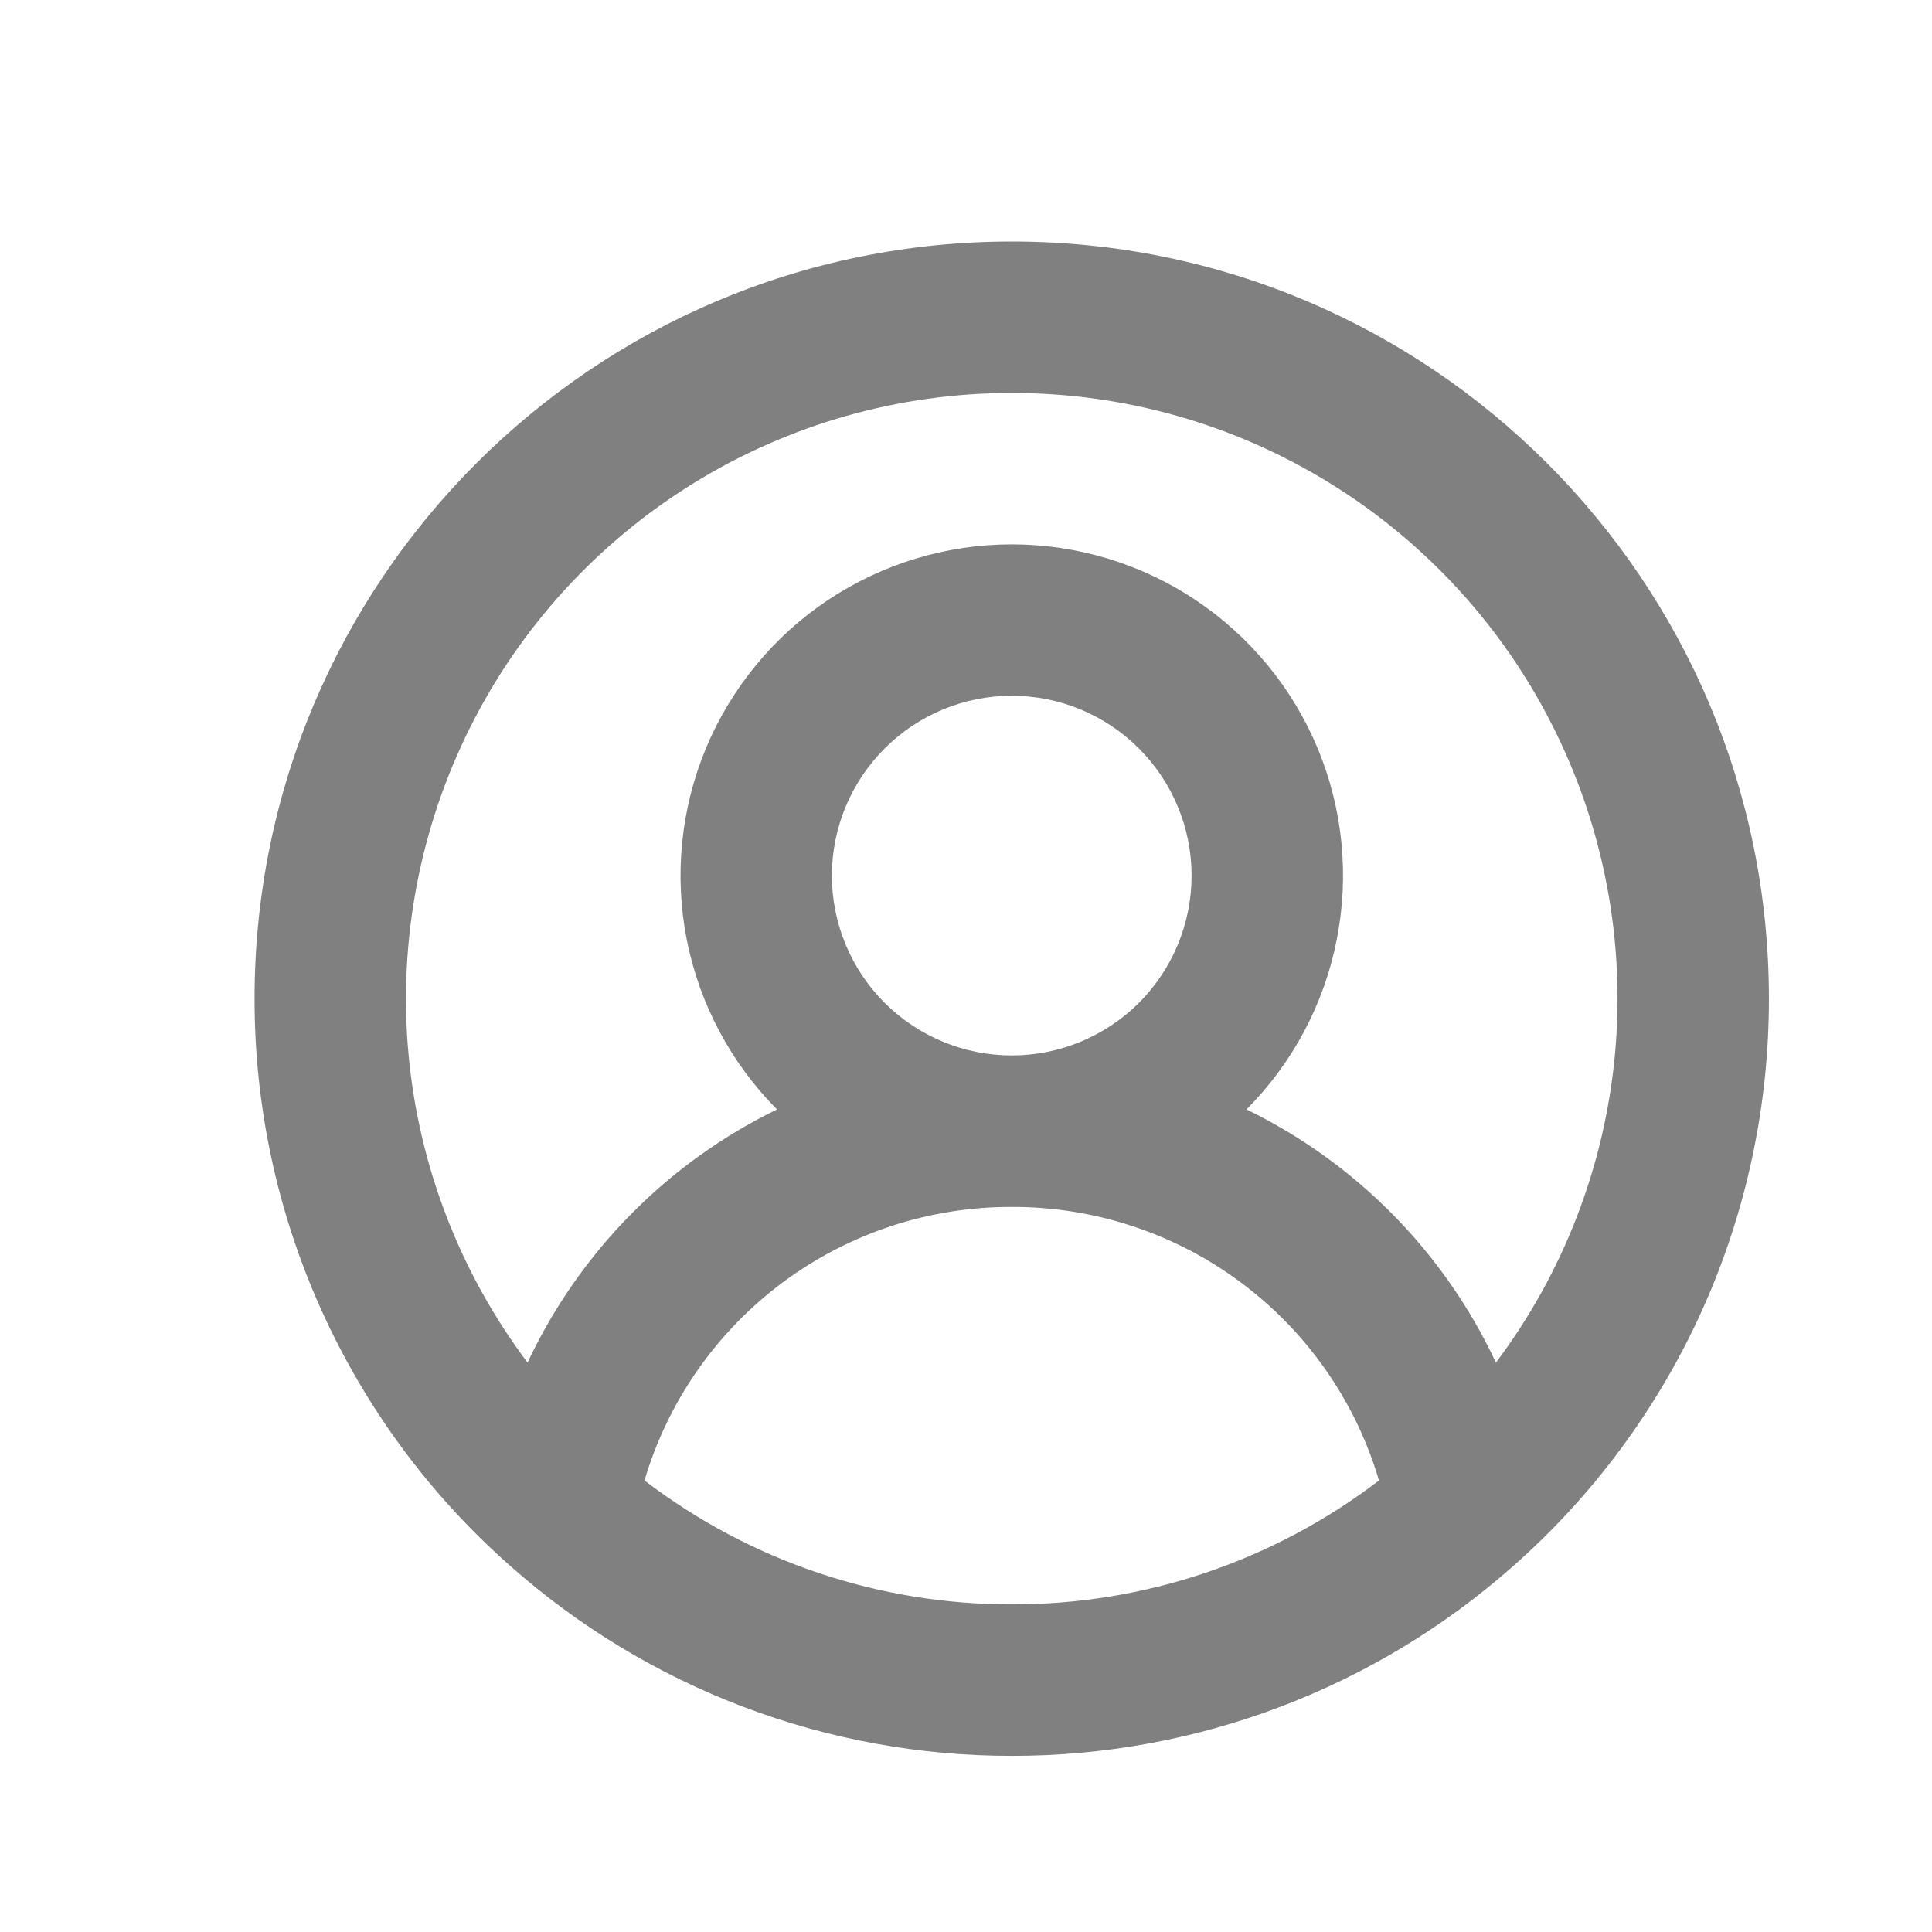 <svg width="17" height="17" viewBox="0 0 17 17" fill="none" xmlns="http://www.w3.org/2000/svg">
<path fill-rule="evenodd" clip-rule="evenodd" d="M8.903 3.458C7.912 3.457 6.942 3.733 6.099 4.254C5.257 4.775 4.576 5.52 4.134 6.406C3.692 7.292 3.505 8.284 3.594 9.27C3.684 10.257 4.047 11.198 4.642 11.99C5.098 11.018 5.872 10.232 6.837 9.762C6.431 9.353 6.155 8.834 6.043 8.269C5.932 7.704 5.99 7.118 6.211 6.586C6.432 6.055 6.806 5.6 7.285 5.28C7.764 4.961 8.327 4.79 8.903 4.79C9.479 4.79 10.042 4.961 10.521 5.28C11 5.6 11.374 6.055 11.595 6.586C11.816 7.118 11.874 7.704 11.762 8.269C11.651 8.834 11.375 9.353 10.968 9.762C11.933 10.232 12.708 11.018 13.163 11.99C13.758 11.198 14.121 10.257 14.211 9.27C14.301 8.284 14.114 7.292 13.671 6.406C13.229 5.52 12.549 4.775 11.706 4.254C10.864 3.733 9.893 3.457 8.903 3.458ZM12.134 13.027C11.928 12.33 11.502 11.719 10.919 11.285C10.337 10.851 9.629 10.618 8.903 10.62C8.176 10.618 7.469 10.851 6.886 11.285C6.304 11.719 5.877 12.33 5.671 13.027C6.599 13.736 7.735 14.12 8.903 14.117C10.07 14.12 11.206 13.736 12.134 13.027ZM2.24 8.787C2.24 5.108 5.223 2.125 8.903 2.125C12.582 2.125 15.565 5.108 15.565 8.787C15.566 9.731 15.366 10.665 14.979 11.525C14.591 12.386 14.024 13.154 13.317 13.778C12.1 14.857 10.529 15.452 8.903 15.45C7.276 15.452 5.706 14.857 4.489 13.778C3.781 13.154 3.215 12.386 2.827 11.525C2.439 10.665 2.239 9.731 2.24 8.787ZM8.903 6.122C8.483 6.122 8.081 6.289 7.784 6.586C7.487 6.883 7.32 7.285 7.32 7.705C7.32 8.125 7.487 8.527 7.784 8.824C8.081 9.12 8.483 9.287 8.903 9.287C9.322 9.287 9.725 9.12 10.022 8.824C10.318 8.527 10.485 8.125 10.485 7.705C10.485 7.285 10.318 6.883 10.022 6.586C9.725 6.289 9.322 6.122 8.903 6.122Z" fill="#808080"/>
</svg>
